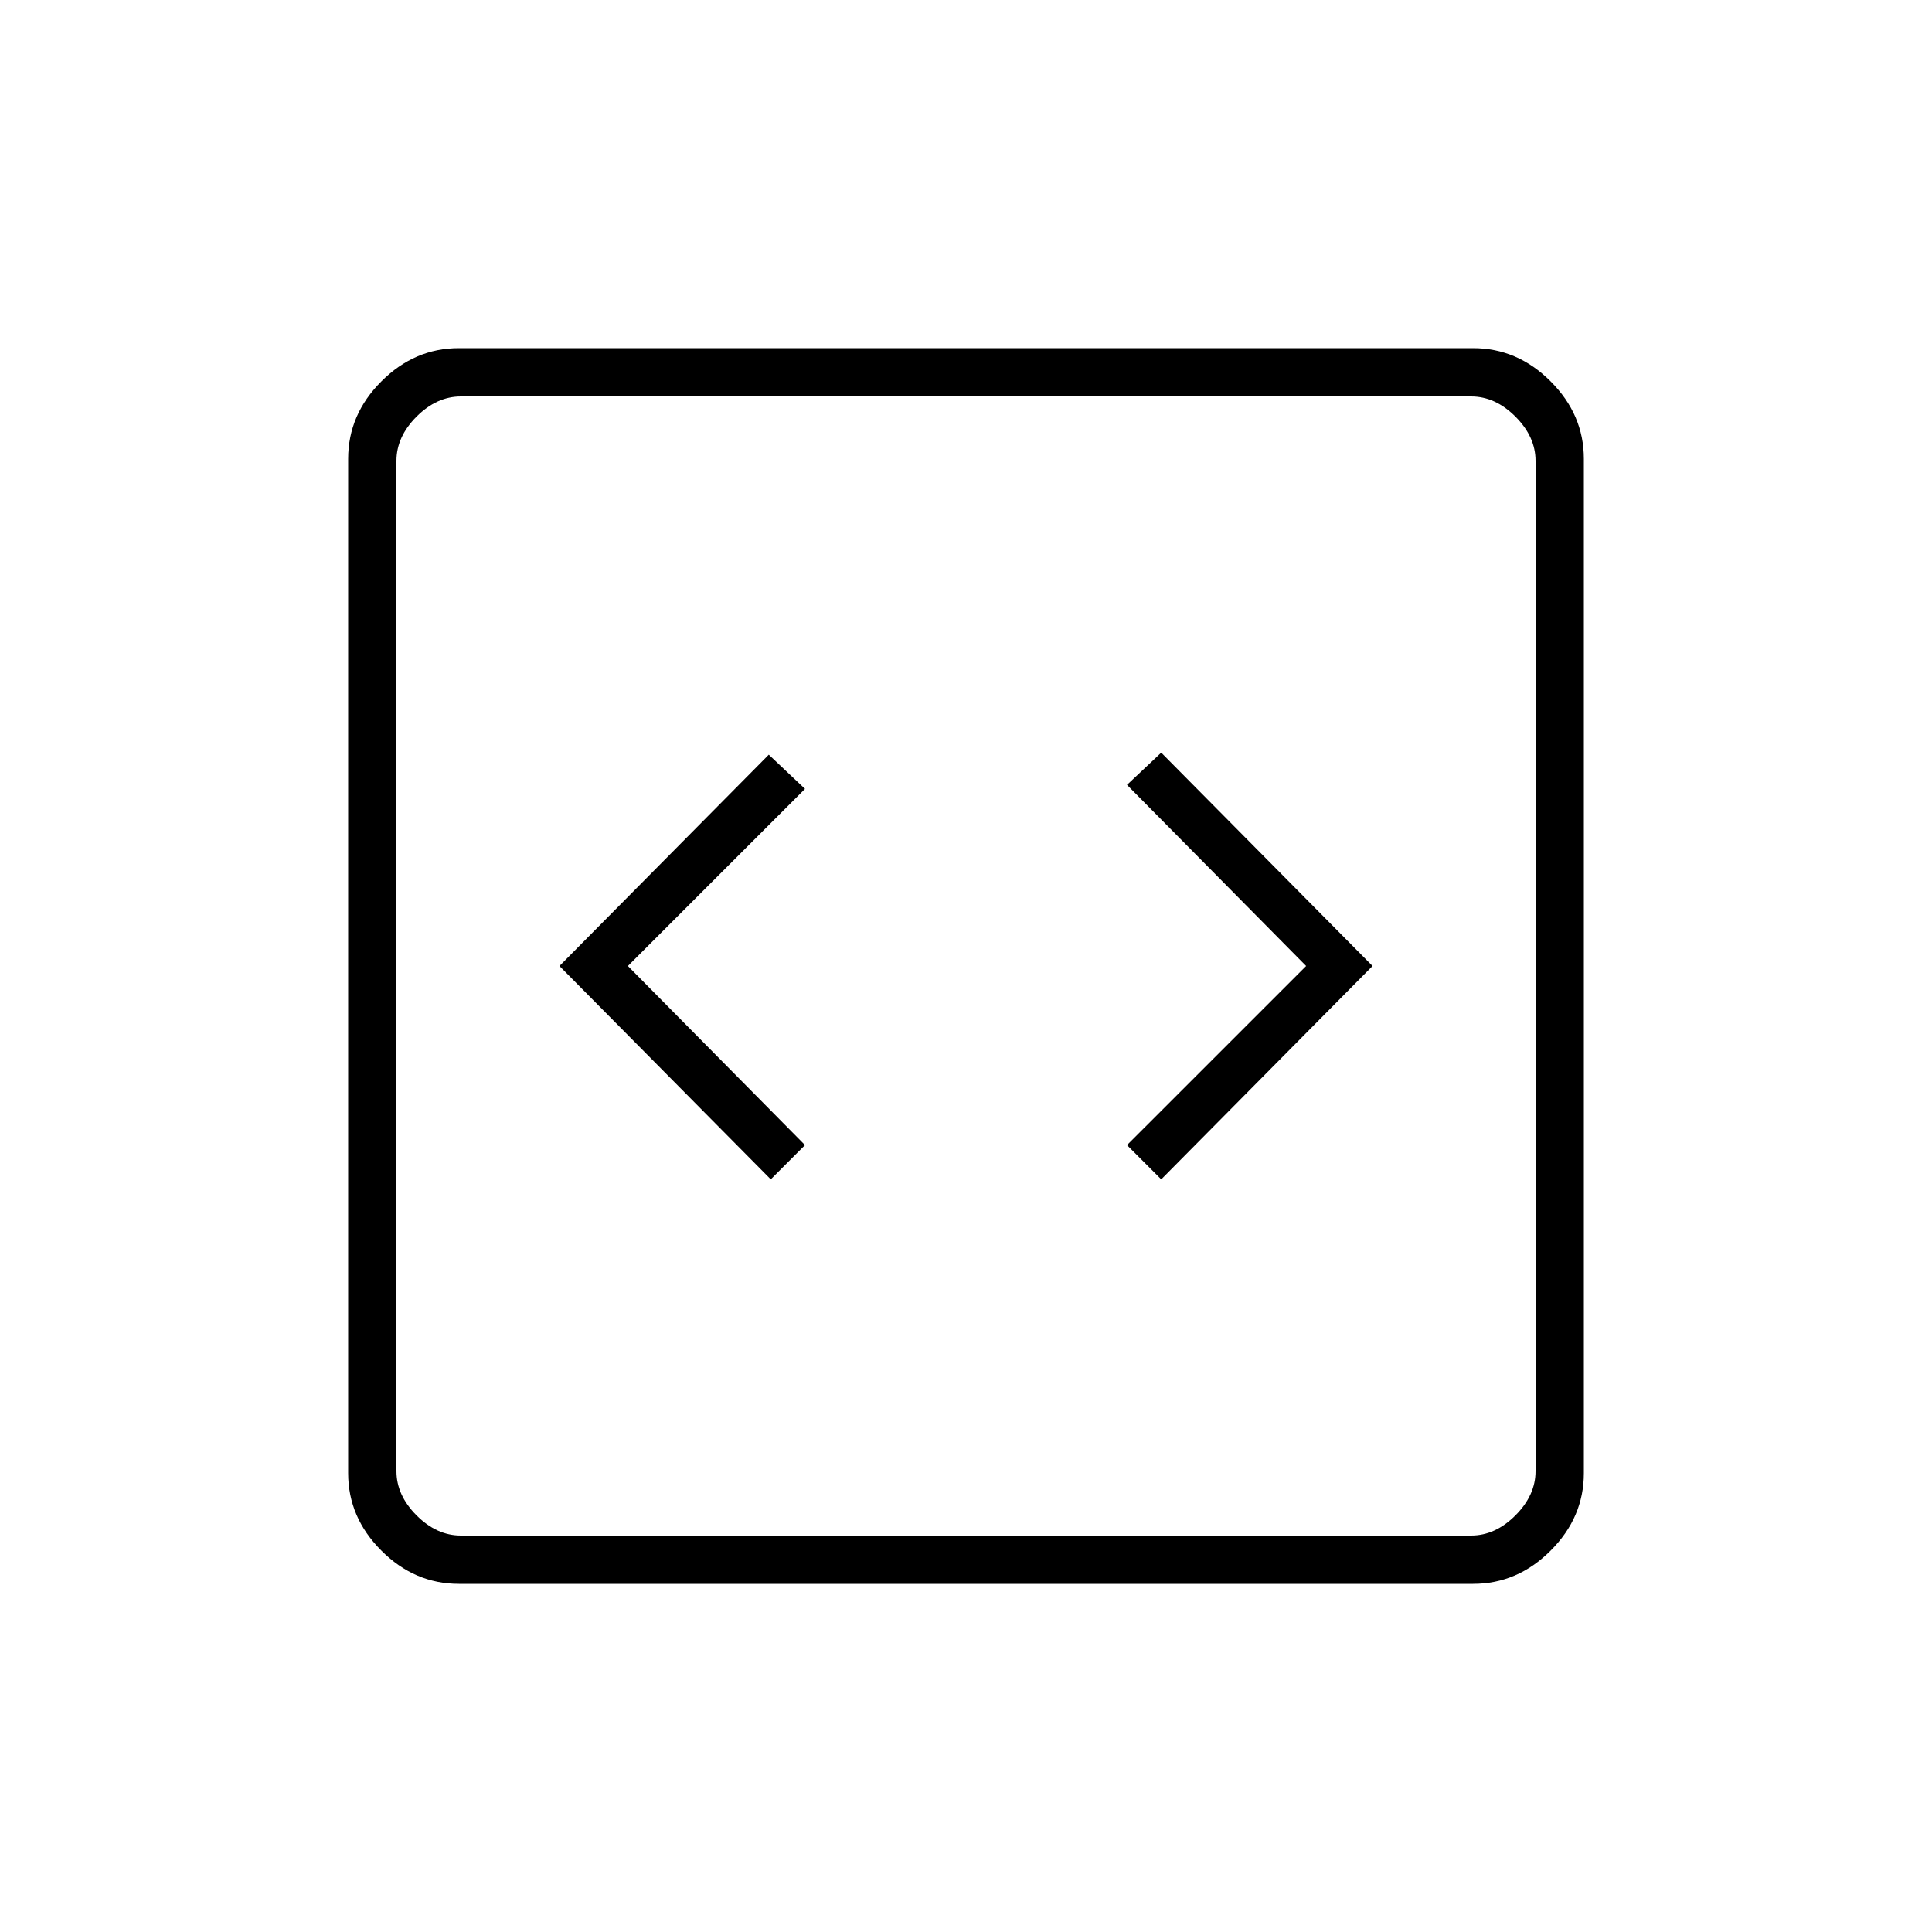 <svg xmlns="http://www.w3.org/2000/svg" height="40" width="40"><path d="m15.958 24.417.709-.709L13 20l3.667-3.667-.75-.708L11.583 20Zm8.084 0L28.417 20l-4.375-4.417-.709.667L27.042 20l-3.709 3.708ZM9.5 32.792q-.917 0-1.604-.688-.688-.687-.688-1.604v-21q0-.917.688-1.604.687-.688 1.604-.688h21q.917 0 1.604.688.688.687.688 1.604v21q0 .917-.688 1.604-.687.688-1.604.688Zm.042-1h20.916q.5 0 .917-.417.417-.417.417-.917V9.542q0-.5-.417-.917-.417-.417-.917-.417H9.542q-.5 0-.917.417-.417.417-.417.917v20.916q0 .5.417.917.417.417.917.417ZM8.208 8.208v23.584V8.208Z"/></svg>
